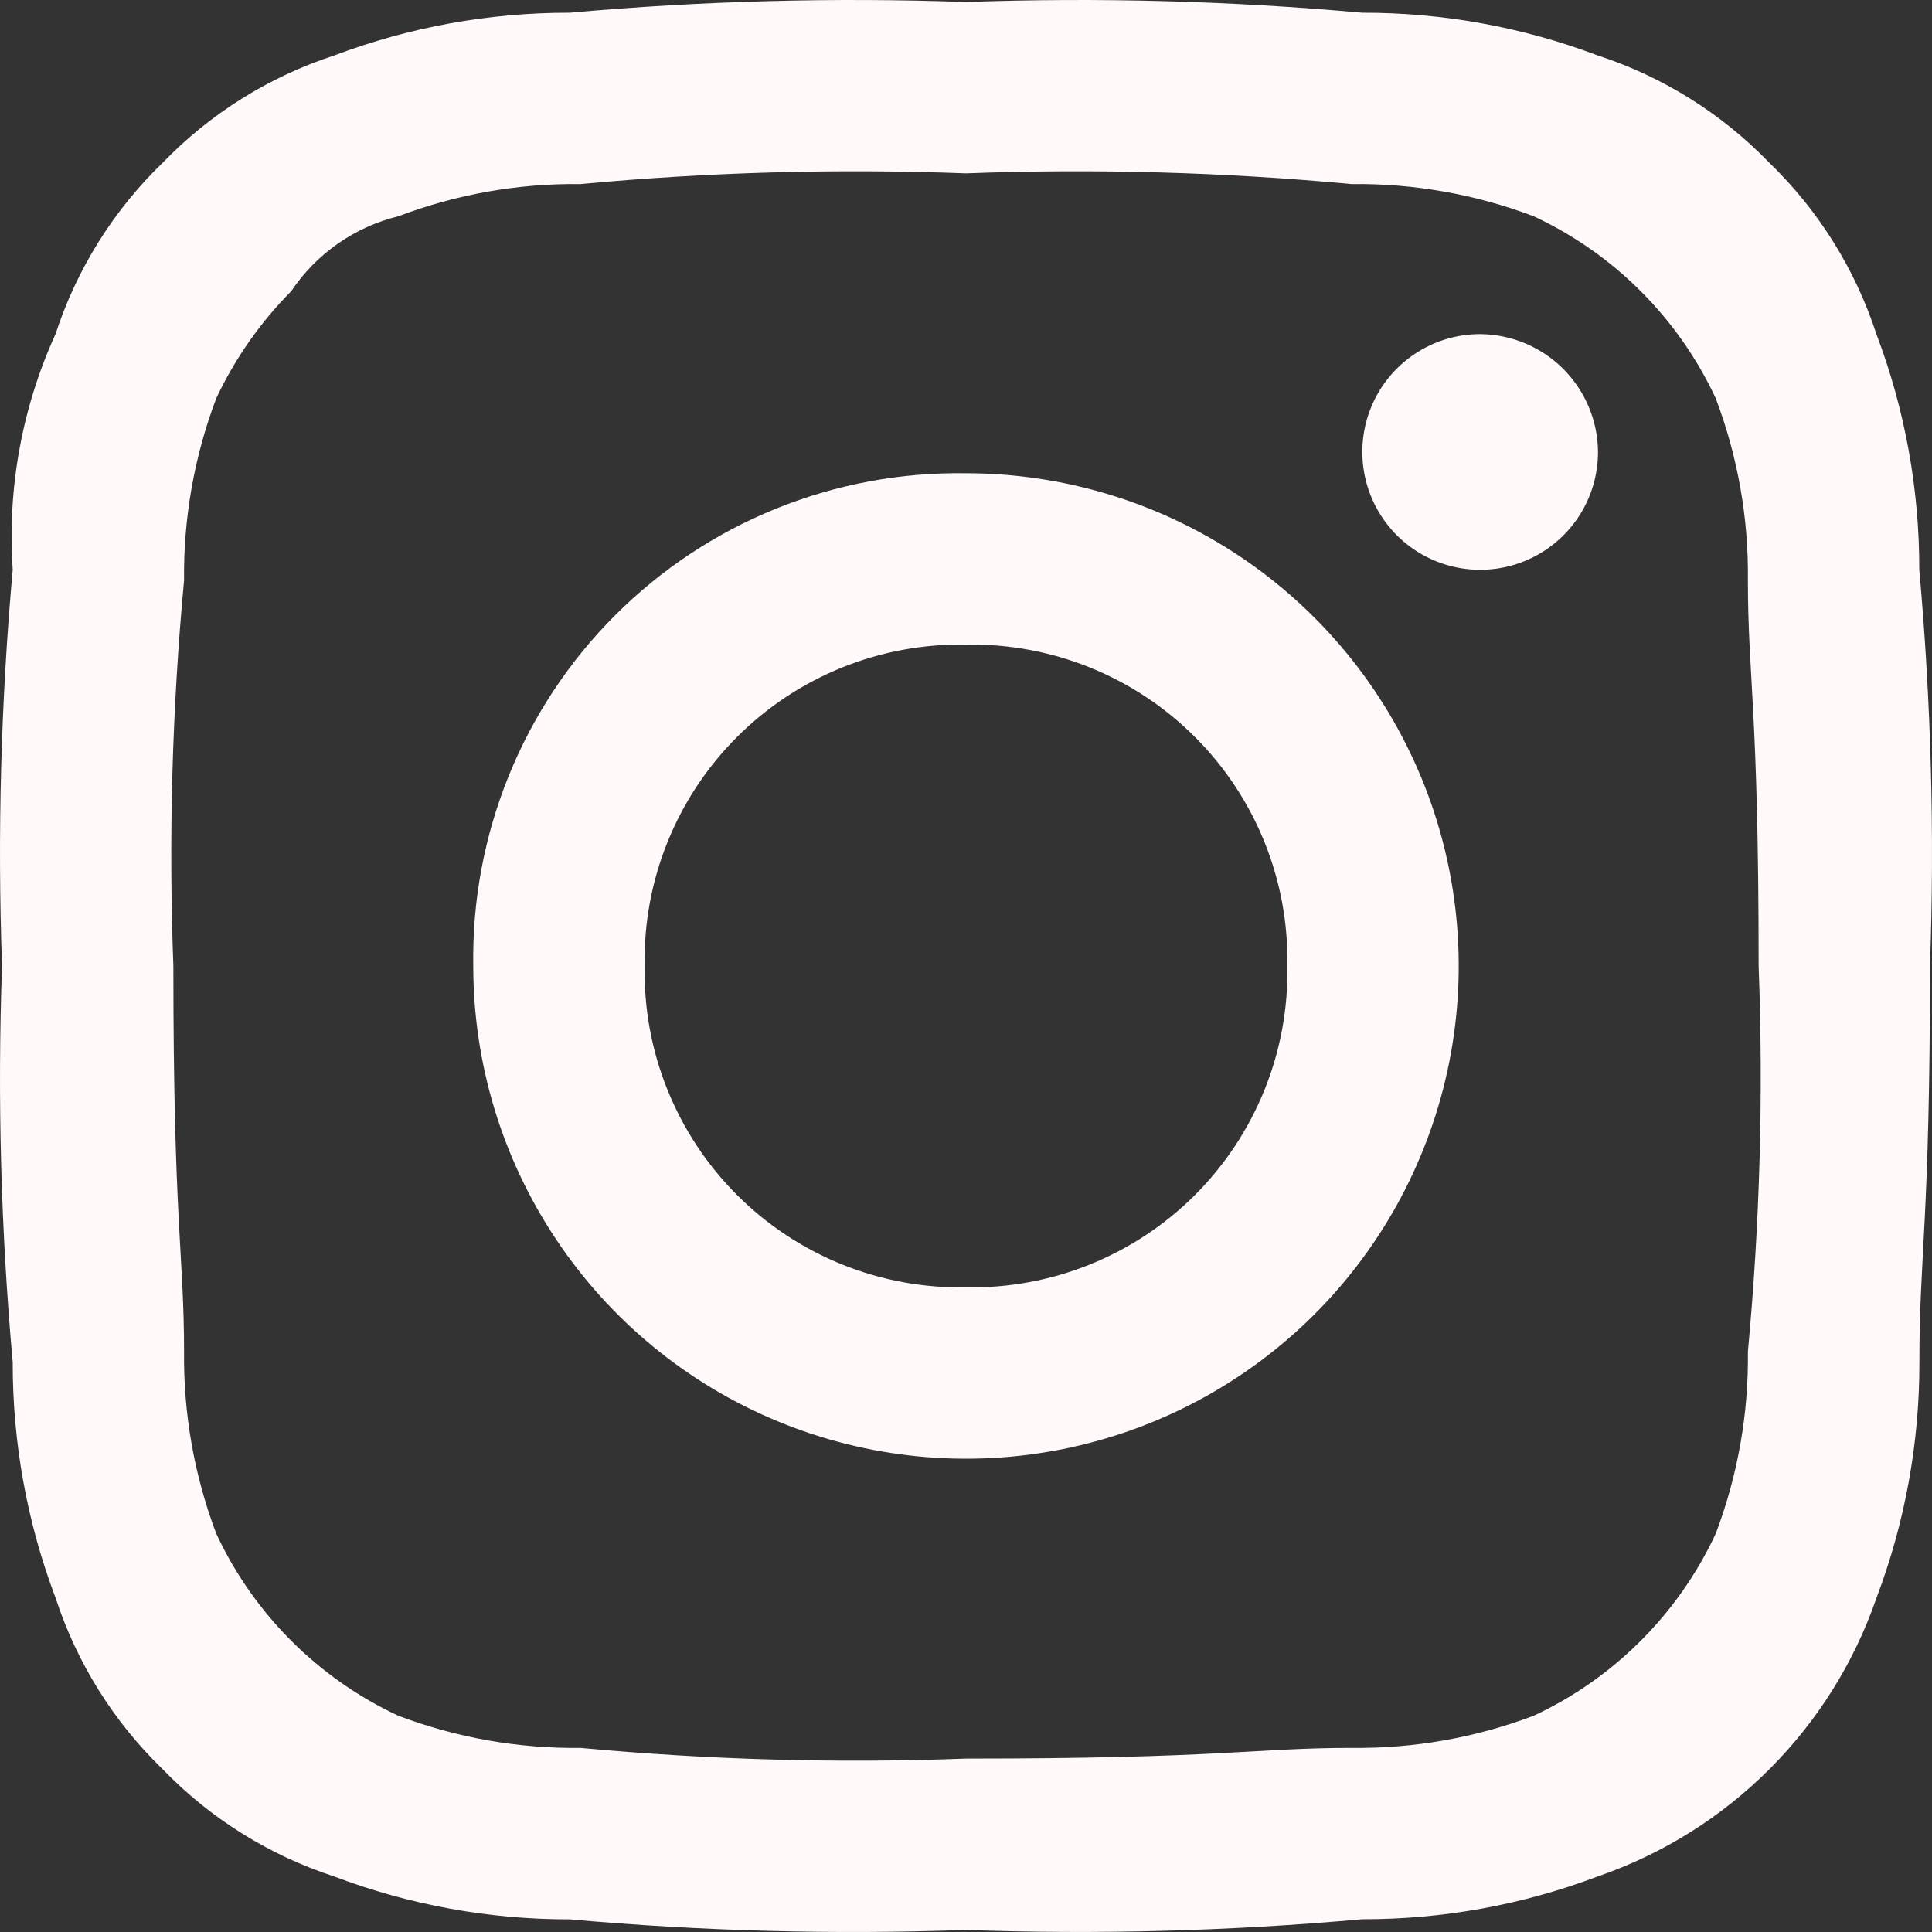 <svg width="48" height="48" viewBox="0 0 48 48" fill="none" xmlns="http://www.w3.org/2000/svg">
<rect x="0" y="0" width="48" height="48" fill="#333333" stroke="none"/>
<path fill-rule="evenodd" clip-rule="evenodd" d="M24 4.307C27.196 4.187 30.396 4.276 33.58 4.573C35.125 4.554 36.659 4.826 38.104 5.373C40.097 6.302 41.698 7.903 42.627 9.896C43.174 11.341 43.446 12.875 43.426 14.42C43.426 16.815 43.693 17.614 43.693 24C43.813 27.195 43.724 30.395 43.426 33.58C43.446 35.124 43.174 36.658 42.627 38.103C41.698 40.096 40.097 41.698 38.104 42.627C36.659 43.174 35.125 43.445 33.58 43.426C31.185 43.426 30.386 43.692 24 43.692C20.804 43.812 17.604 43.723 14.42 43.426C12.875 43.445 11.341 43.174 9.896 42.627C7.903 41.698 6.302 40.096 5.373 38.103C4.826 36.658 4.555 35.124 4.573 33.58C4.573 31.184 4.307 30.385 4.307 24C4.187 20.804 4.276 17.604 4.573 14.42C4.555 12.875 4.826 11.341 5.373 9.896C5.837 8.909 6.467 8.009 7.235 7.235C7.859 6.304 8.808 5.64 9.896 5.373C11.341 4.826 12.875 4.554 14.42 4.573C17.604 4.276 20.804 4.187 24 4.307ZM24 0.05C20.715 -0.067 17.427 0.022 14.153 0.316C12.154 0.312 10.171 0.672 8.301 1.379C6.686 1.906 5.224 2.82 4.044 4.041C2.821 5.222 1.906 6.684 1.379 8.301C0.544 10.133 0.179 12.144 0.316 14.153C0.022 17.427 -0.067 20.715 0.05 24C-0.067 27.284 0.022 30.573 0.316 33.846C0.312 35.846 0.673 37.831 1.382 39.702C1.909 41.316 2.823 42.778 4.044 43.959C5.224 45.18 6.686 46.093 8.301 46.62C10.171 47.329 12.156 47.69 14.156 47.686C17.429 47.979 20.717 48.067 24 47.949C27.285 48.066 30.573 47.977 33.846 47.683C35.847 47.687 37.831 47.326 39.702 46.617C41.305 46.065 42.761 45.155 43.96 43.956C45.159 42.758 46.069 41.301 46.621 39.699C47.33 37.828 47.691 35.843 47.687 33.843C47.684 31.184 47.95 30.385 47.95 24C48.067 20.715 47.978 17.427 47.684 14.153C47.688 12.153 47.327 10.168 46.618 8.298C46.091 6.683 45.177 5.221 43.956 4.041C42.776 2.82 41.314 1.906 39.699 1.379C37.829 0.672 35.846 0.312 33.846 0.316C30.573 0.022 27.285 -0.067 24 0.05ZM24 11.758C22.385 11.732 20.781 12.03 19.284 12.636C17.787 13.241 16.427 14.142 15.284 15.284C14.142 16.426 13.242 17.786 12.636 19.284C12.03 20.781 11.732 22.385 11.758 24C11.758 26.421 12.476 28.787 13.822 30.8C15.167 32.814 17.078 34.383 19.315 35.309C21.552 36.236 24.014 36.478 26.388 36.006C28.763 35.533 30.944 34.367 32.656 32.656C34.368 30.944 35.534 28.762 36.006 26.388C36.479 24.013 36.236 21.552 35.31 19.315C34.383 17.078 32.814 15.166 30.801 13.821C28.788 12.476 26.421 11.758 24 11.758ZM24 31.984C22.946 32.003 21.899 31.81 20.922 31.416C19.944 31.021 19.056 30.434 18.311 29.689C17.565 28.943 16.978 28.055 16.584 27.078C16.189 26.101 15.996 25.053 16.016 24C15.996 22.946 16.189 21.899 16.584 20.921C16.978 19.944 17.565 19.056 18.311 18.311C19.056 17.565 19.944 16.978 20.922 16.583C21.899 16.189 22.946 15.996 24 16.015C25.054 15.996 26.101 16.189 27.078 16.583C28.056 16.978 28.944 17.565 29.689 18.311C30.435 19.056 31.022 19.944 31.416 20.921C31.811 21.899 32.004 22.946 31.984 24C32.004 25.053 31.811 26.101 31.416 27.078C31.022 28.055 30.435 28.943 29.689 29.689C28.944 30.434 28.056 31.021 27.078 31.416C26.101 31.81 25.054 32.003 24 31.984ZM36.774 8.301C36.195 8.301 35.629 8.472 35.148 8.794C34.666 9.116 34.291 9.573 34.069 10.108C33.848 10.643 33.79 11.232 33.903 11.8C34.016 12.368 34.295 12.889 34.704 13.299C35.114 13.708 35.635 13.987 36.203 14.1C36.771 14.213 37.36 14.155 37.895 13.933C38.43 13.712 38.887 13.336 39.209 12.855C39.531 12.374 39.702 11.807 39.702 11.228C39.696 10.454 39.386 9.713 38.838 9.165C38.29 8.617 37.549 8.307 36.774 8.301Z" fill="#FFF9F9"/>
</svg>
